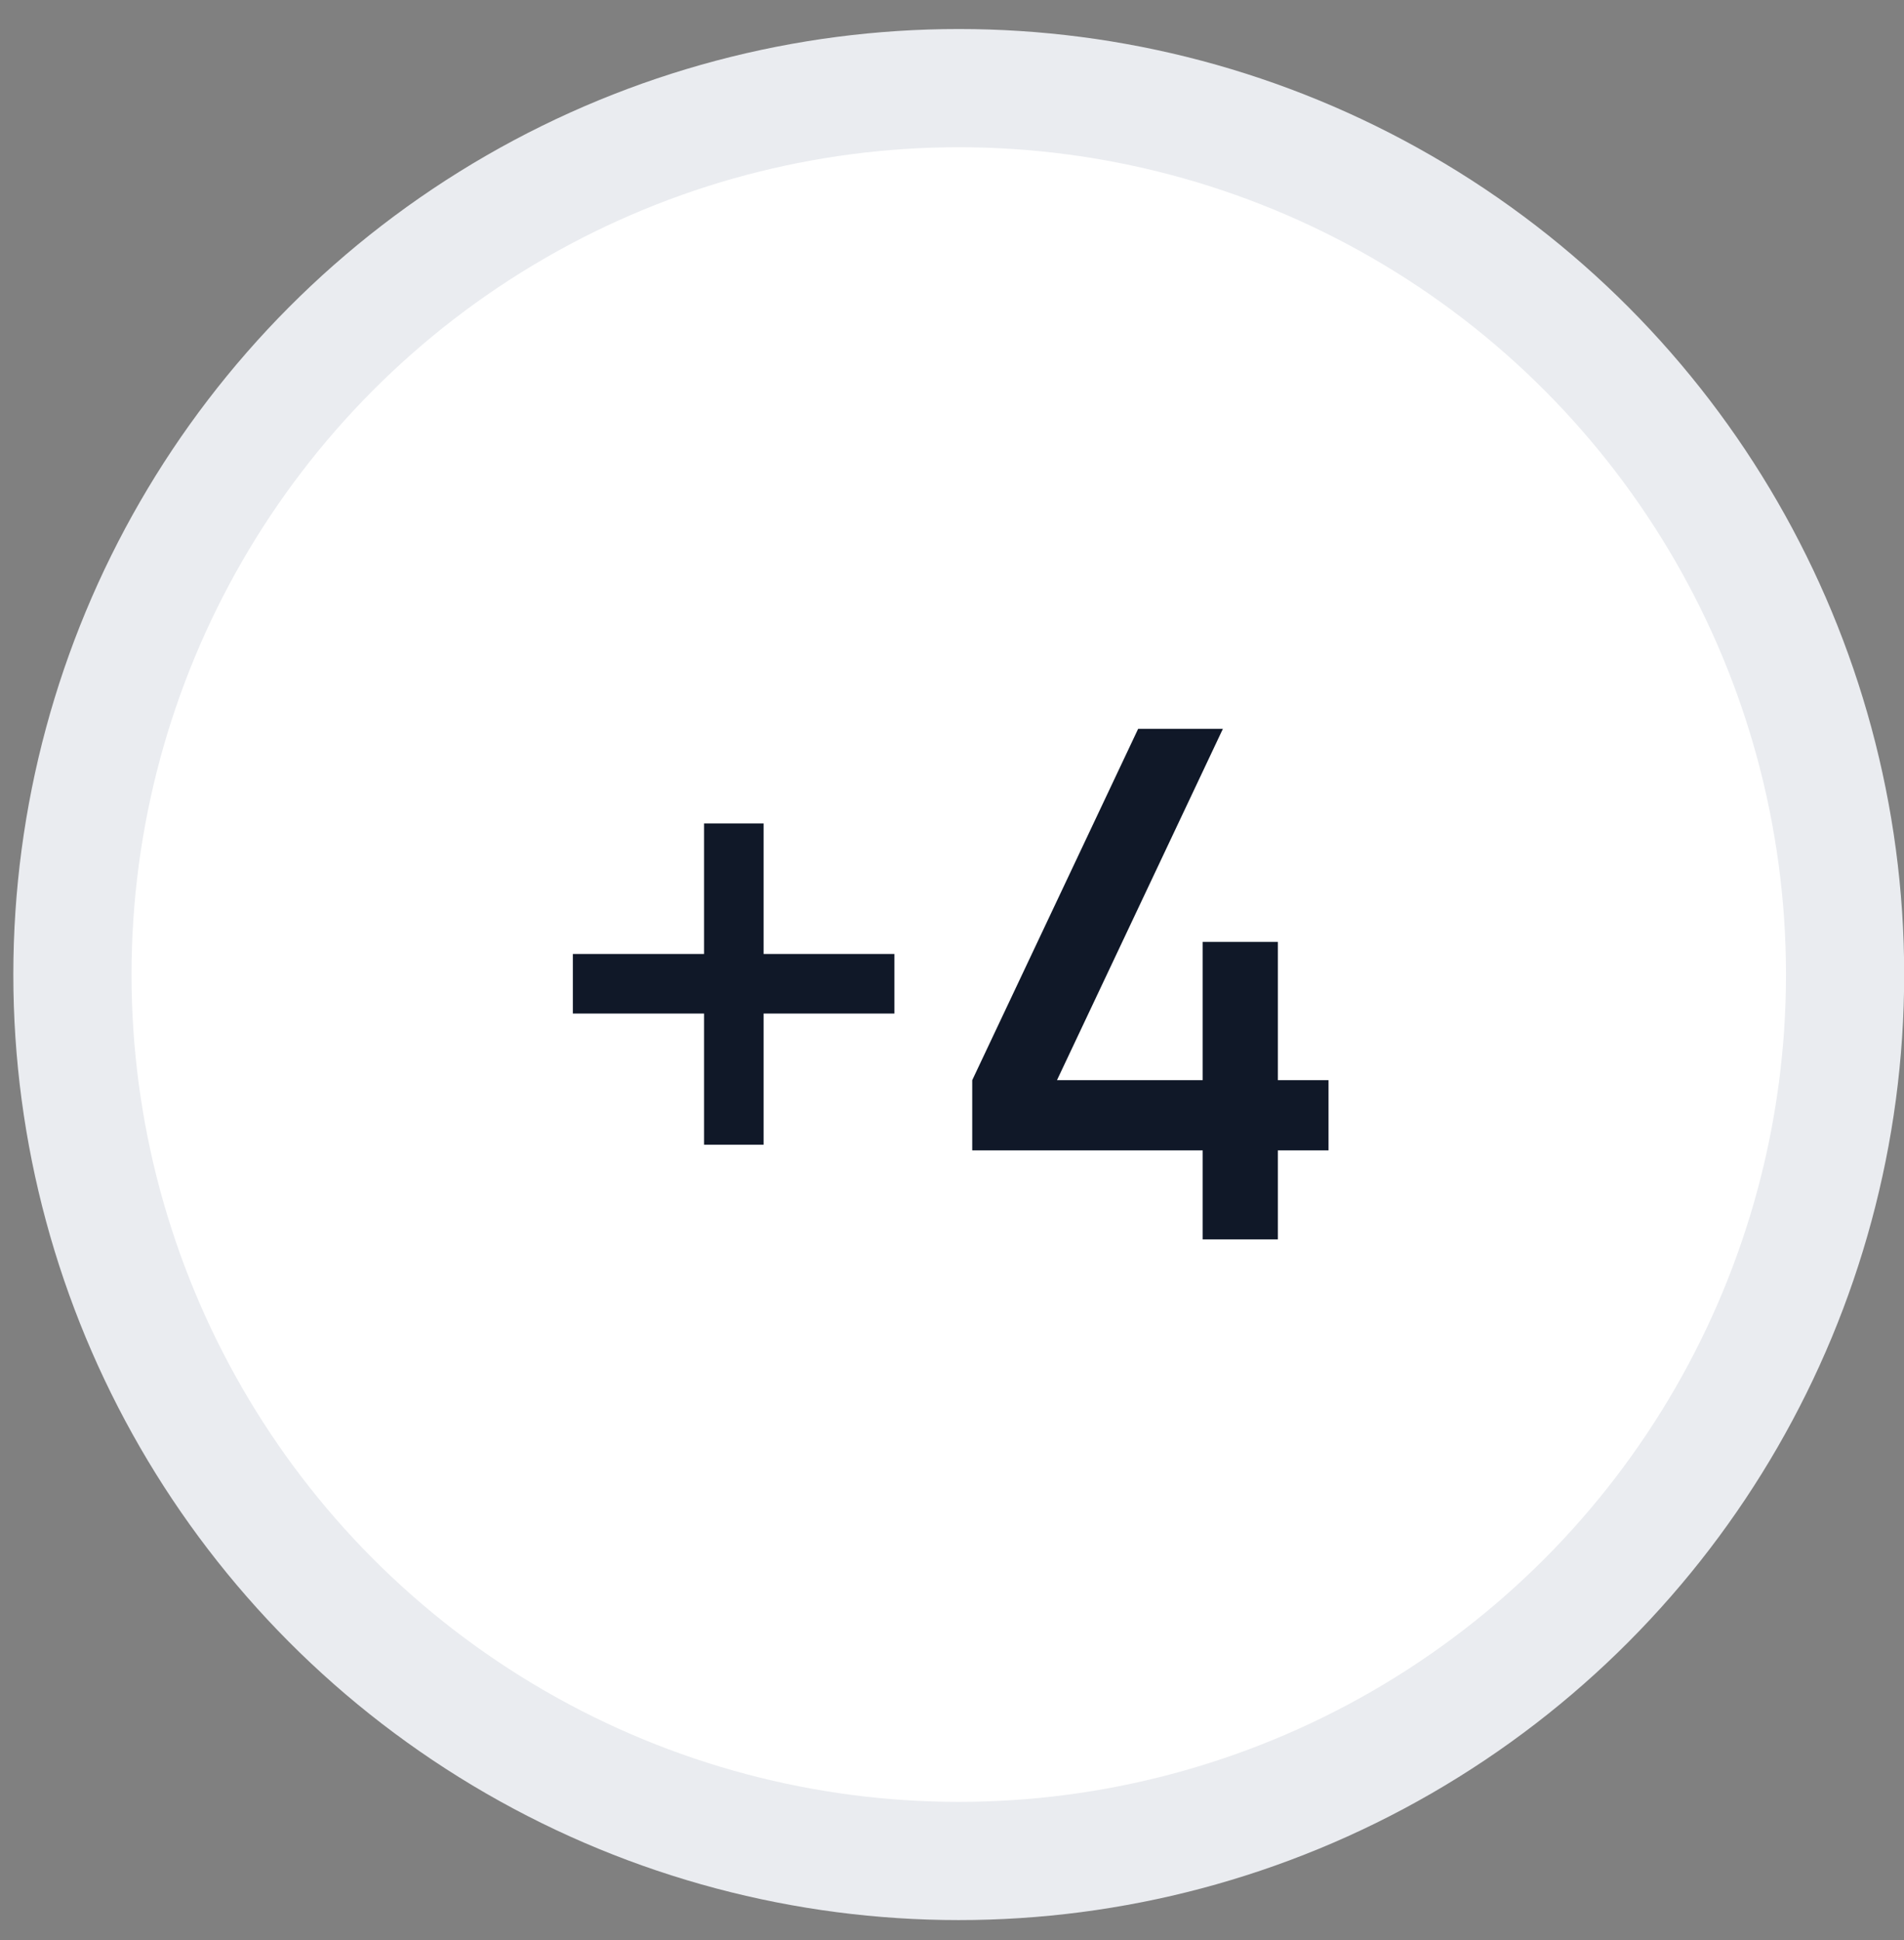 <svg width="53" height="54" viewBox="0 0 53 54" fill="none" xmlns="http://www.w3.org/2000/svg">
<rect x="0" y="0" width="53" height="54" fill="#808080" stroke="none"/>
<circle cx="26.688" cy="27.125" r="24.672" fill="white" stroke="#EAECF0" stroke-width="3.29"/>
<path d="M19.598 31.861V28.21H15.946V26.552H19.598V22.92H21.256V26.552H24.897V28.21H21.256V31.861H19.598ZM33.478 34.496V32.019H27.063V30.065L31.682 20.285H34.041L29.422 30.065H33.478V26.216H35.57V30.065H36.981V32.019H35.57V34.496H33.478Z" fill="#101828"/>
</svg>
